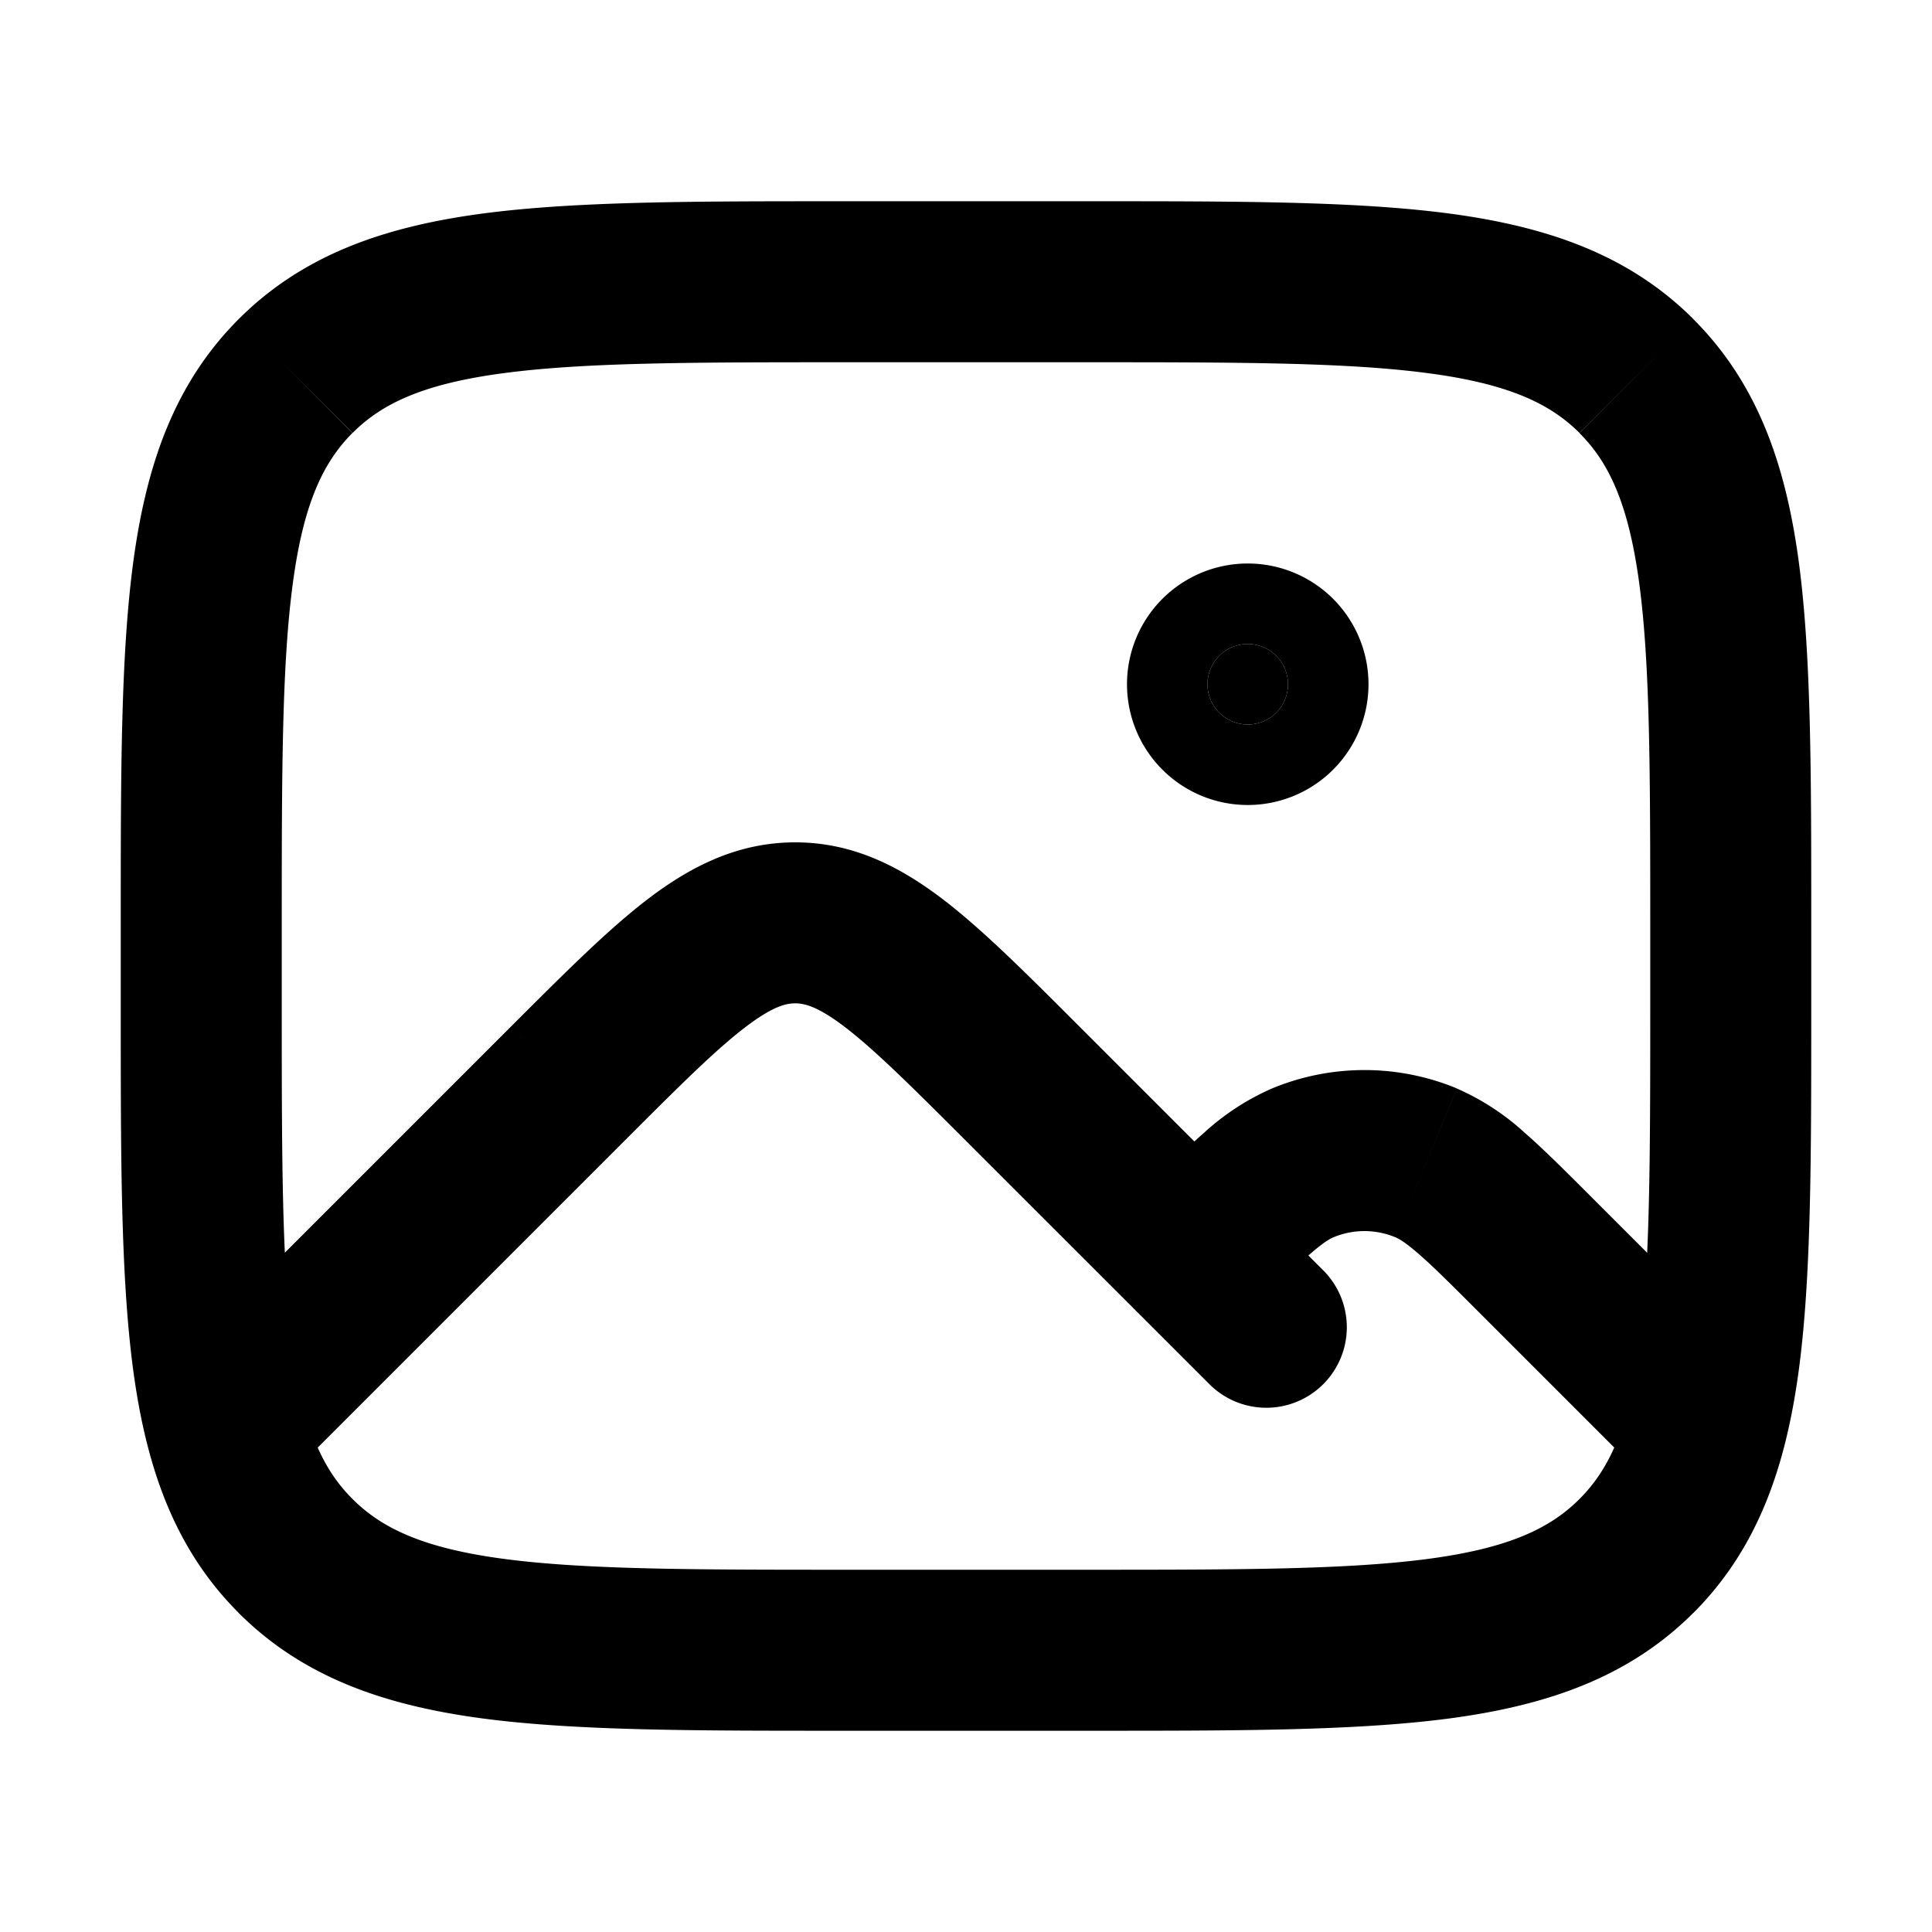 <svg xmlns="http://www.w3.org/2000/svg" width="24" height="24" viewBox="0 0 24 24" fill="none">
    <path fill="currentColor" d="M16 8.5a.5.5 0 1 1-1 0 .5.5 0 0 1 1 0"/>
    <path fill="currentColor" d="M14.121 14.879a1 1 0 1 0 1.415 1.414zm6.157 3.328a1 1 0 0 0 1.414-1.414zm-5.242-1a1 1 0 0 0 1.414-1.414zM7.05 13.464l-.707-.707zm2.829-2v1zm-6.207 7.864-.708.707zm16.656 0-.707-.707zm-4.144-4.883-.382-.924zm1.531 0 .383-.924zM10.5 4.5h3v-2h-3zm10 7v1h2v-1zm-7 8h-3v2h3zm-10-7v-1h-2v1zm14.864 3.793 1.914 1.914 1.414-1.414-1.914-1.914zM12 14.172l3.036 3.035 1.414-1.414-3.036-3.036zm-8.293 4.05 4.05-4.05-1.414-1.415-4.05 4.05zM15 8.5a.5.5 0 0 1 .5-.5v2A1.5 1.5 0 0 0 17 8.5zm.5-.5a.5.5 0 0 1 .5.5h-2a1.5 1.5 0 0 0 1.5 1.5zm.5.5a.5.5 0 0 1-.5.5V7A1.5 1.5 0 0 0 14 8.5zm-.5.5a.5.5 0 0 1-.5-.5h2A1.5 1.5 0 0 0 15.5 7zm-2.086 3.757c-.646-.646-1.201-1.204-1.704-1.588-.526-.4-1.11-.705-1.831-.705v2c.107 0 .27.03.618.295.37.284.816.726 1.503 1.413zm-5.657 1.415c.687-.687 1.132-1.13 1.503-1.413.348-.265.51-.295.619-.295v-2c-.721 0-1.306.304-1.832.705-.503.384-1.057.942-1.704 1.588zM10.5 19.5c-1.914 0-3.249-.002-4.256-.137-.978-.132-1.496-.373-1.865-.742l-1.415 1.415c.803.802 1.814 1.147 3.014 1.309 1.171.157 2.665.155 4.522.155zm-9-7c0 1.857-.002 3.351.155 4.522.162 1.2.507 2.211 1.31 3.014l1.414-1.415c-.37-.369-.61-.887-.741-1.865-.136-1.007-.138-2.342-.138-4.256zm19 0c0 1.914-.002 3.249-.137 4.256-.132.978-.373 1.496-.742 1.865l1.415 1.415c.802-.803 1.147-1.814 1.309-3.014.157-1.171.155-2.665.155-4.522zm-7 9c1.857 0 3.351.002 4.522-.155 1.2-.162 2.211-.507 3.014-1.31l-1.415-1.414c-.369.37-.887.61-1.865.742-1.007.135-2.342.137-4.256.137zm0-17c1.914 0 3.249.002 4.256.138.978.131 1.496.372 1.865.74l1.415-1.414c-.803-.802-1.814-1.147-3.014-1.309-1.171-.157-2.665-.155-4.522-.155zm9 7c0-1.857.002-3.351-.155-4.522-.162-1.2-.507-2.211-1.31-3.014L19.621 5.38c.37.369.61.887.742 1.865.135 1.007.137 2.342.137 4.256zm-6.964 4.793c.339-.34.558-.558.737-.714.172-.15.252-.193.294-.21l-.765-1.848a3.067 3.067 0 0 0-.844.55c-.242.212-.517.488-.837.808zm4.242-1.414c-.32-.32-.595-.596-.837-.807a3.066 3.066 0 0 0-.843-.55l-.766 1.847c.042.017.122.06.294.21.18.156.399.375.738.714zm-3.211.49a1 1 0 0 1 .765 0l.766-1.848a3 3 0 0 0-2.296 0zM10.5 2.5c-1.857 0-3.351-.002-4.522.155-1.2.162-2.211.507-3.014 1.31L4.38 5.378c.369-.37.887-.61 1.865-.741C7.251 4.502 8.586 4.5 10.5 4.5zm-7 9c0-1.914.002-3.249.138-4.256.131-.978.372-1.496.74-1.865L2.965 3.964c-.802.803-1.147 1.814-1.309 3.014C1.498 8.149 1.5 9.643 1.5 11.5z"/>
</svg>